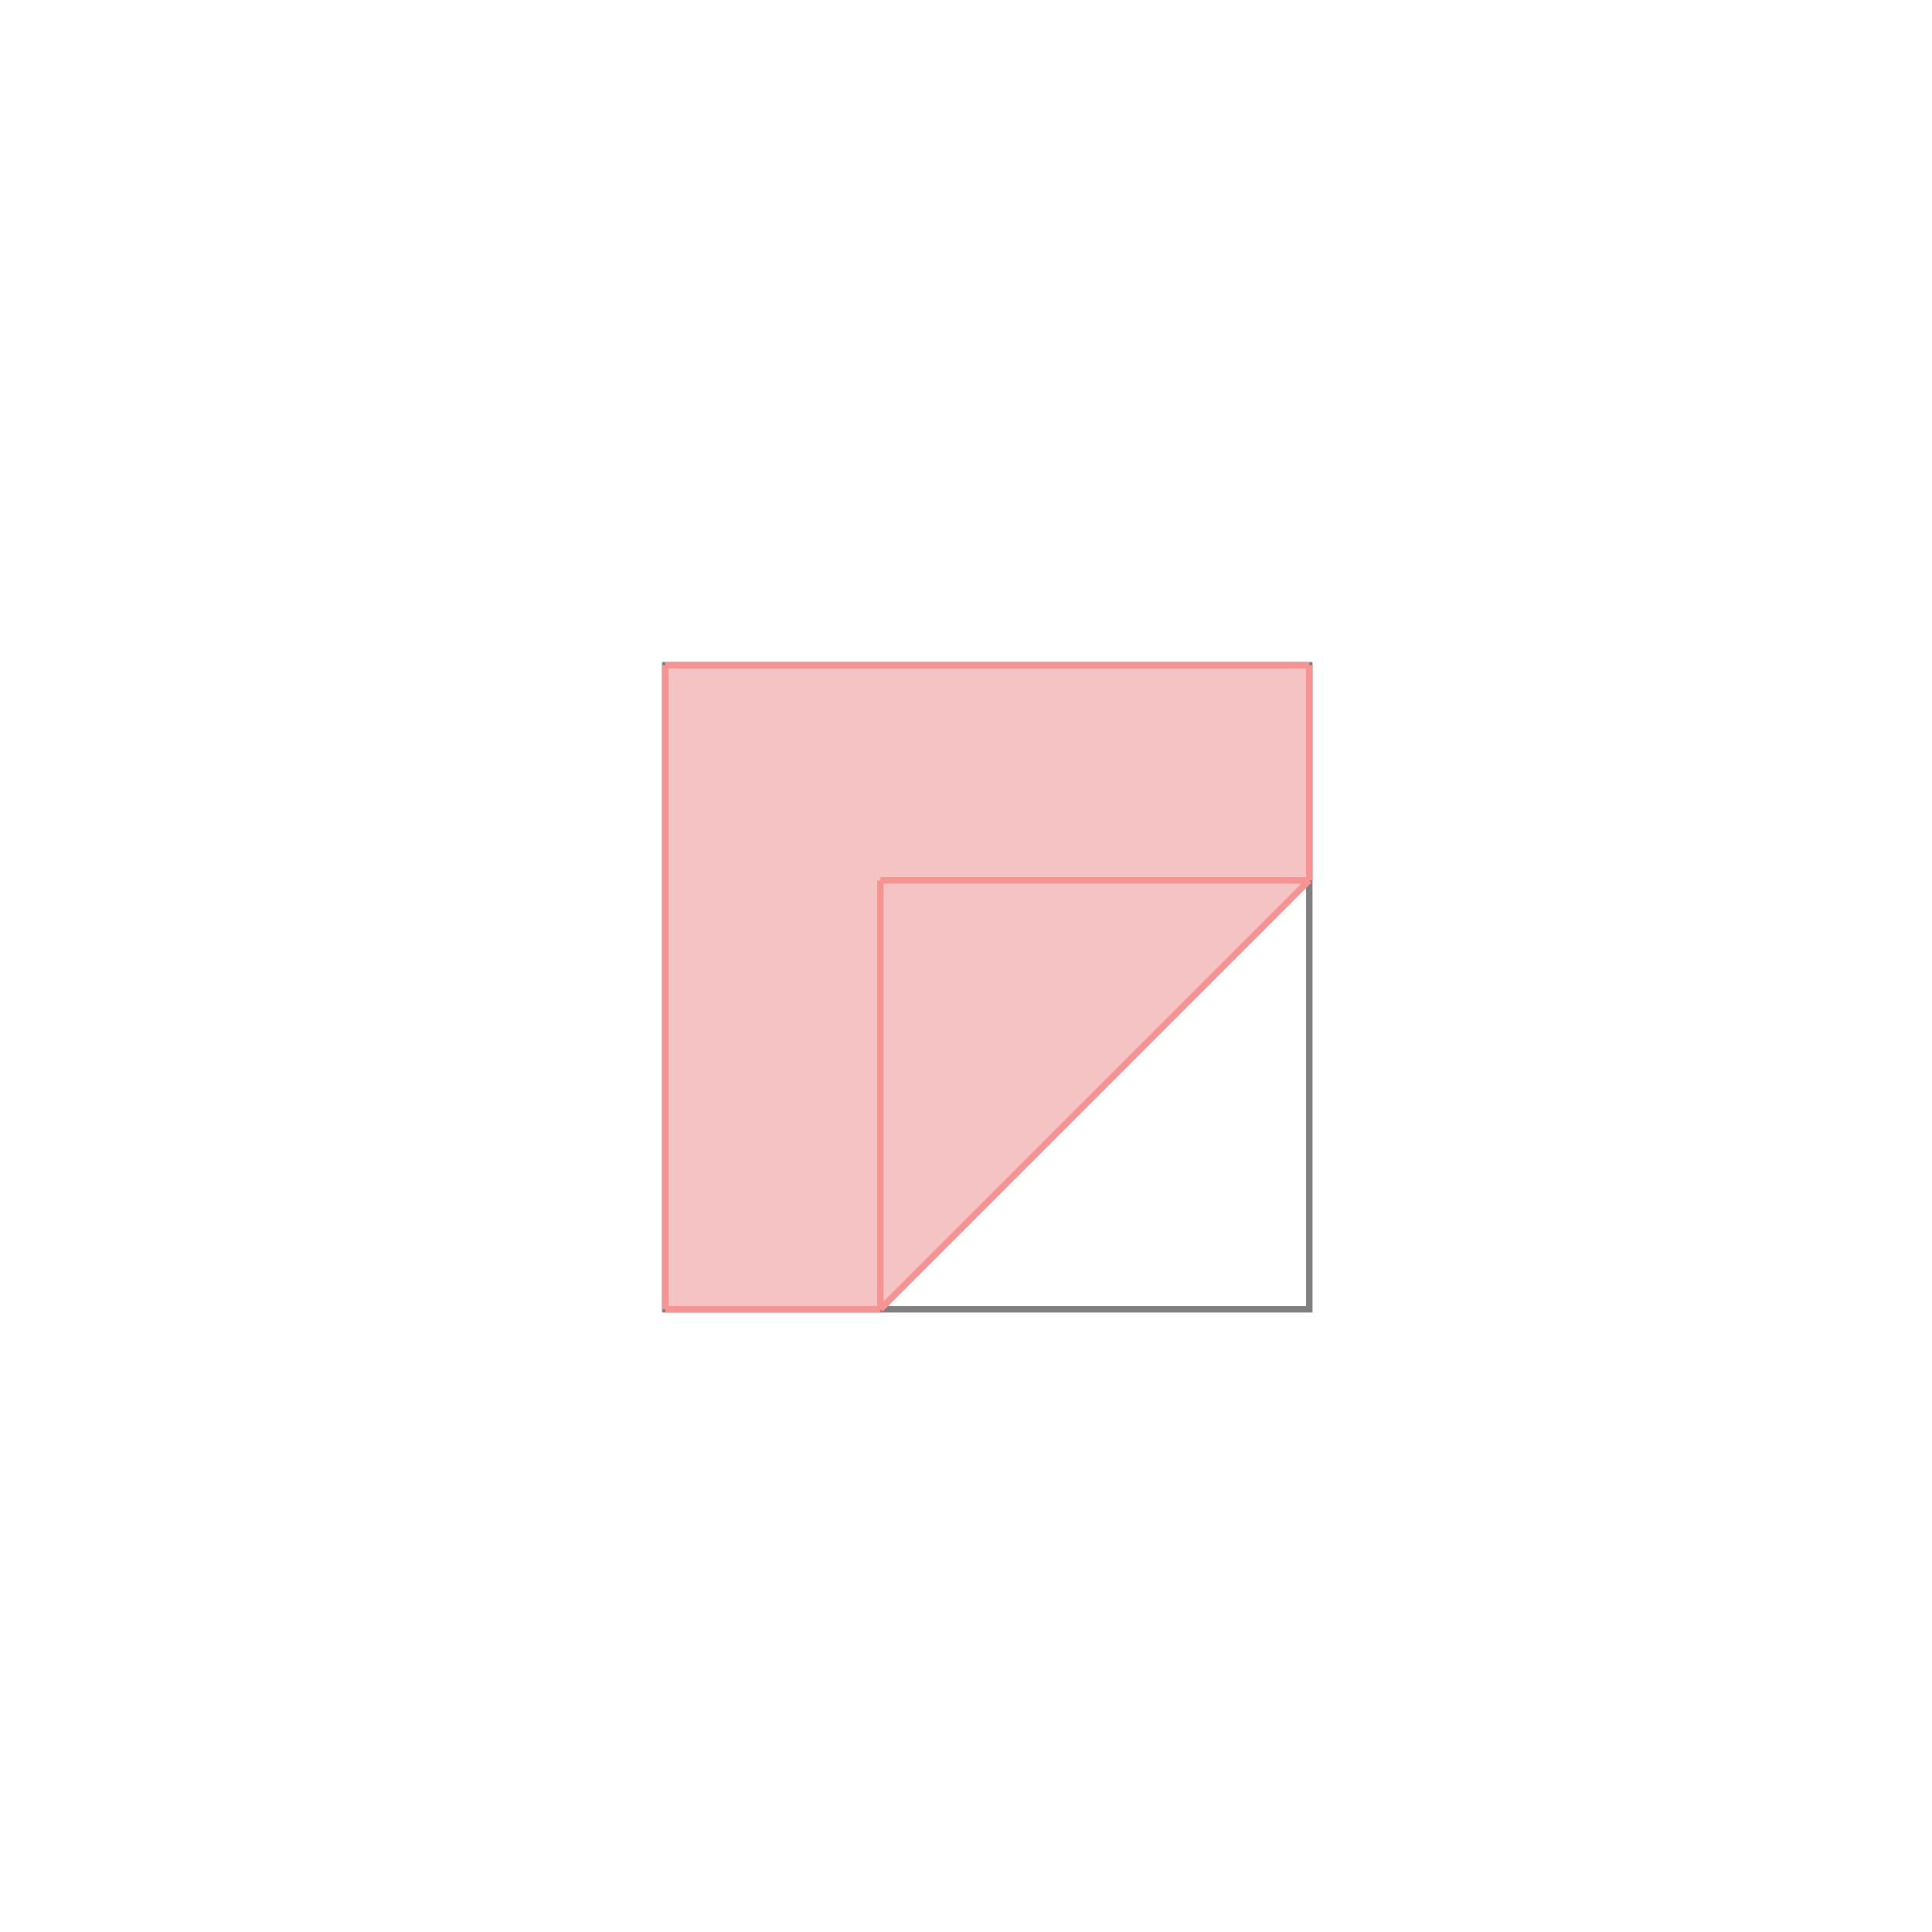 <svg xmlns="http://www.w3.org/2000/svg" viewBox="-1.5 -1.5 3 3">
<path d="M-0.467 -0.467 L0.533 -0.467 L0.533 -0.133 L-0.133 0.533 L-0.467 0.533 z " fill="rgb(245,195,195)" />
<path d="M-0.467 -0.467 L0.533 -0.467 L0.533 0.533 L-0.467 0.533  z" fill="none" stroke="rgb(128,128,128)" stroke-width="0.01" />
<line x1="-0.467" y1="-0.467" x2="0.533" y2="-0.467" style="stroke:rgb(246,147,147);stroke-width:0.01" />
<line x1="-0.467" y1="-0.467" x2="-0.467" y2="0.533" style="stroke:rgb(246,147,147);stroke-width:0.01" />
<line x1="-0.133" y1="-0.133" x2="-0.133" y2="0.533" style="stroke:rgb(246,147,147);stroke-width:0.01" />
<line x1="0.533" y1="-0.467" x2="0.533" y2="-0.133" style="stroke:rgb(246,147,147);stroke-width:0.01" />
<line x1="-0.133" y1="-0.133" x2="0.533" y2="-0.133" style="stroke:rgb(246,147,147);stroke-width:0.01" />
<line x1="0.533" y1="-0.133" x2="-0.133" y2="0.533" style="stroke:rgb(246,147,147);stroke-width:0.01" />
<line x1="-0.467" y1="0.533" x2="-0.133" y2="0.533" style="stroke:rgb(246,147,147);stroke-width:0.01" />
</svg>
